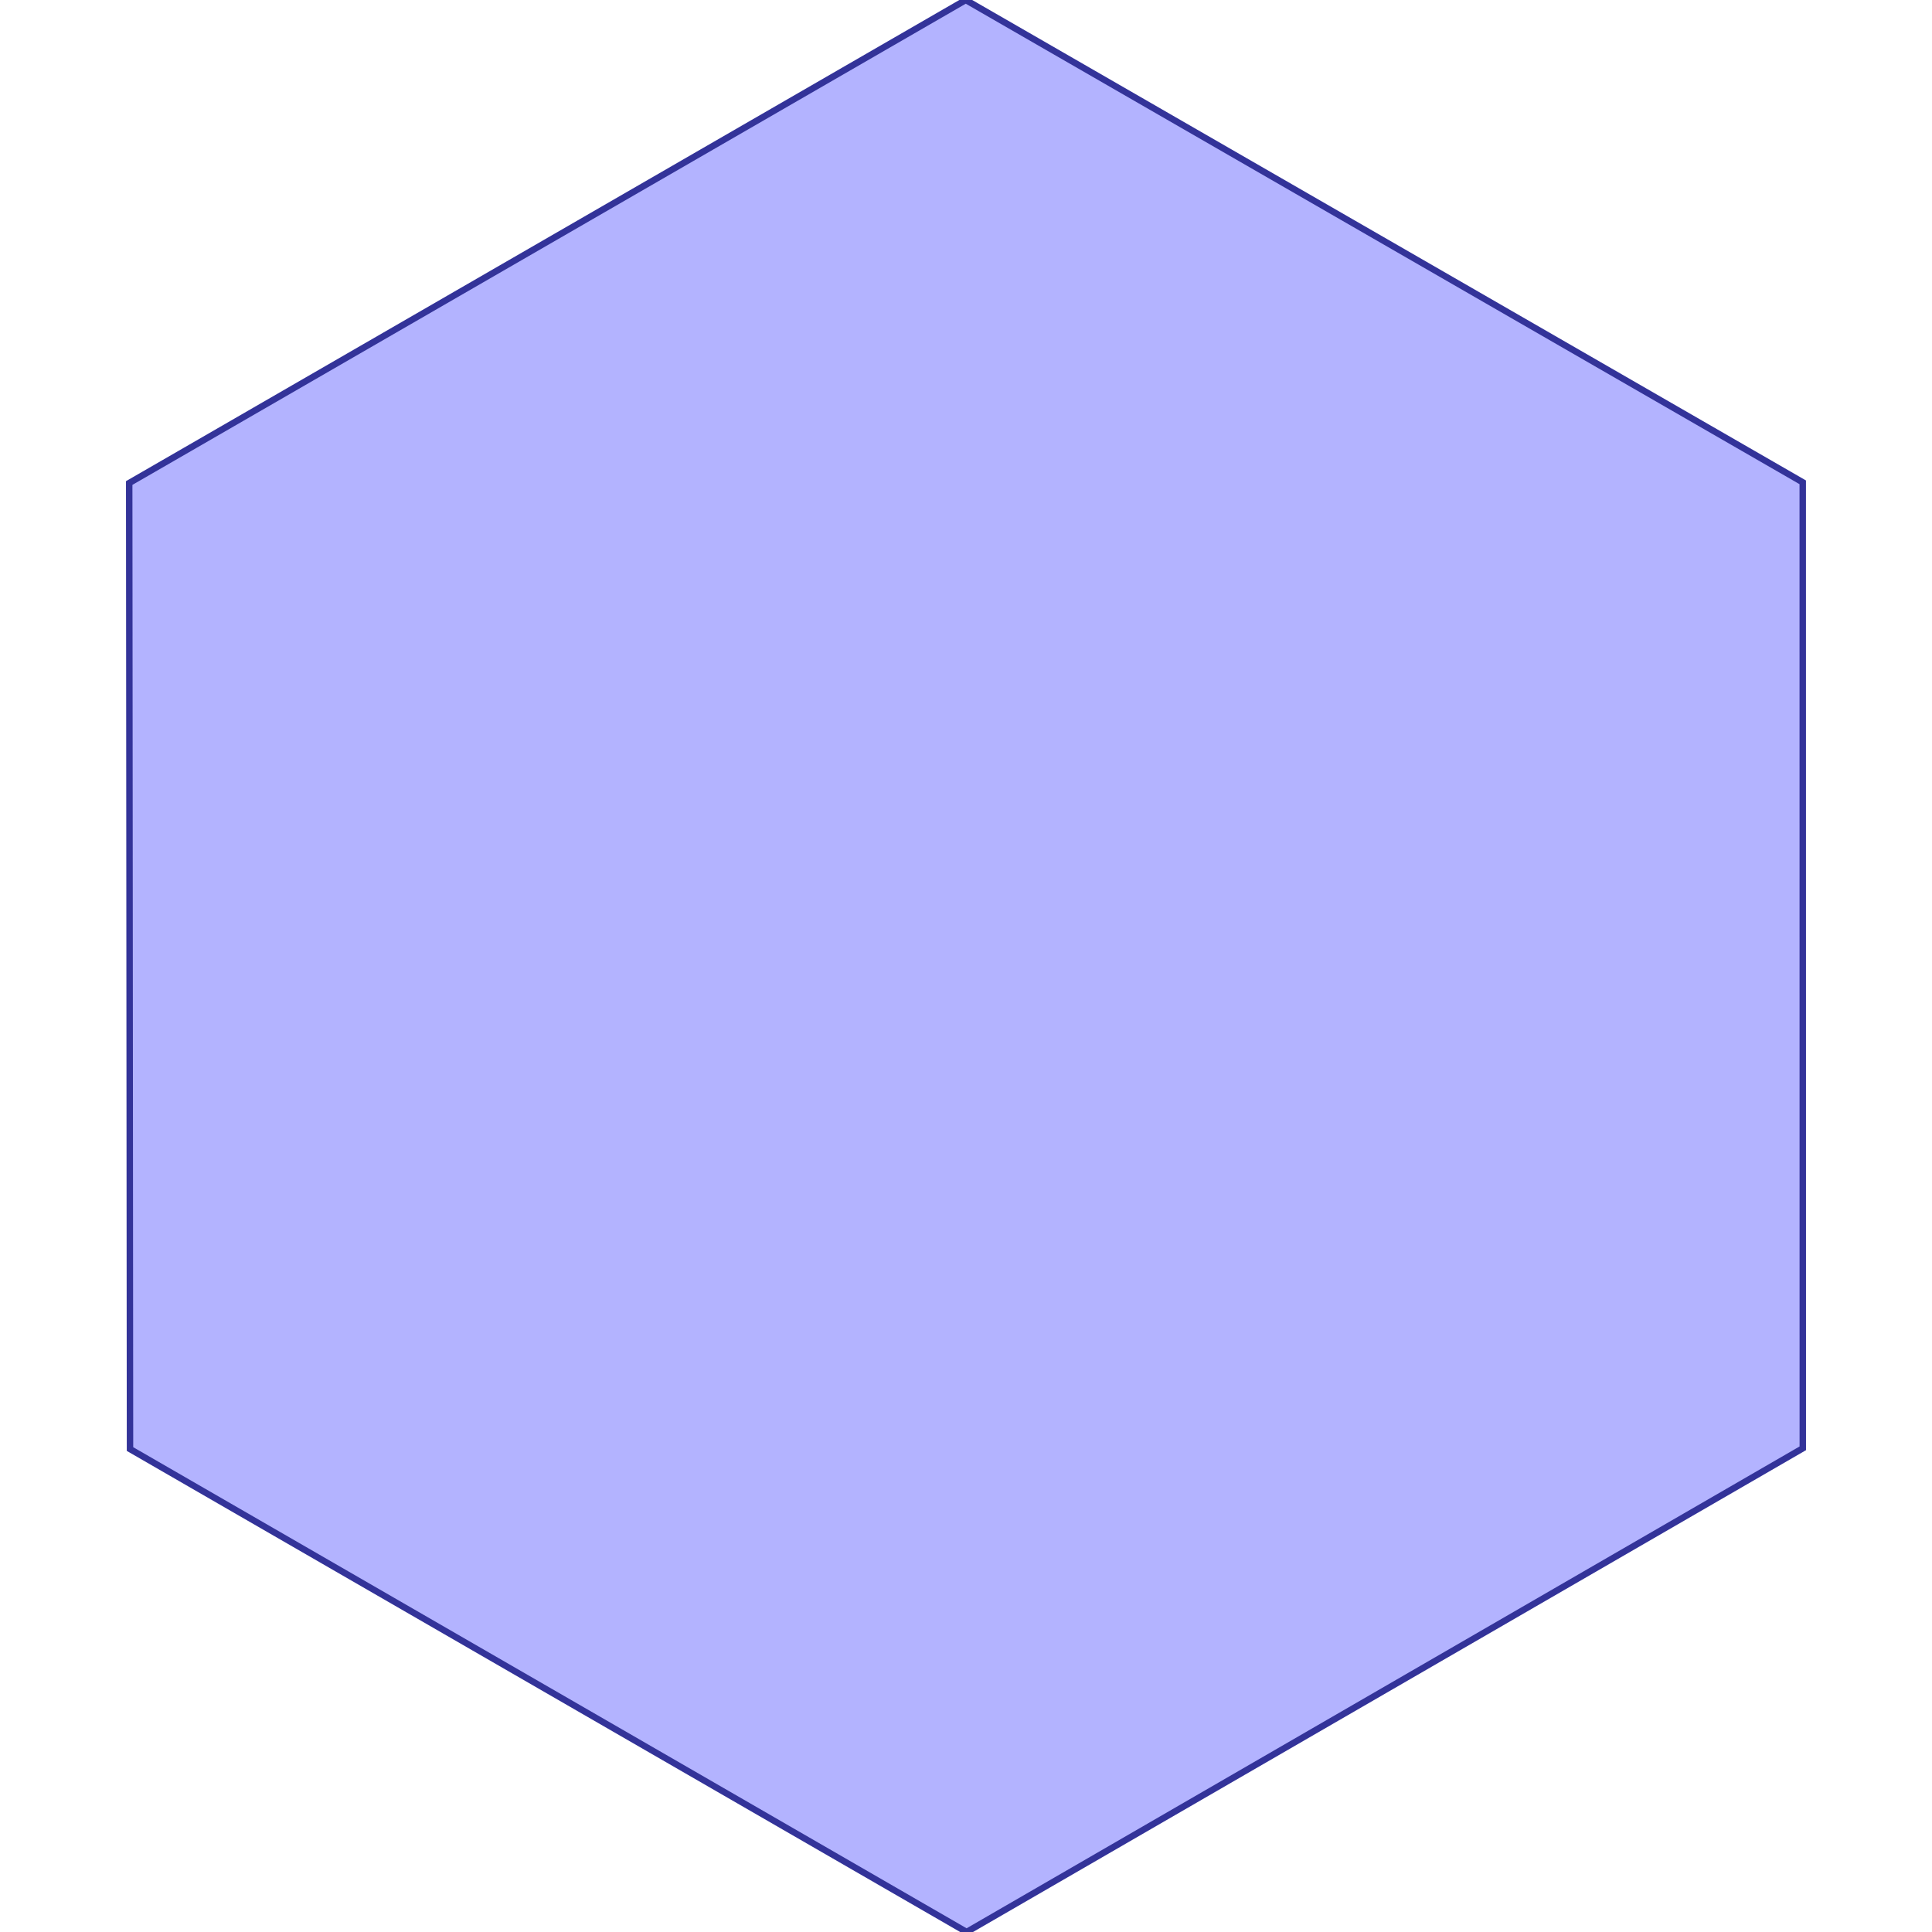 <?xml version="1.0" standalone="no"?>
<!DOCTYPE svg PUBLIC "-//W3C//DTD SVG 1.1//EN"
"http://www.w3.org/Graphics/SVG/1.1/DTD/svg11.dtd">
<svg viewBox="0 0 300 300" version="1.1"
xmlns="http://www.w3.org/2000/svg"
xmlns:xlink="http://www.w3.org/1999/xlink">
<g fill-rule="evenodd"><path d="M 150.066,299.983 L 150.066,299.983 L 149.472,299.641 L 20.187,225.007 L 20.063,75.007 L 20.088,74.993 L 20.088,74.988 L 29.54,69.535 L 149.963,0 L 279.929,74.893 L 279.937,224.893 L 150.095,300 L 150.066,299.983 z " style="fill-opacity:0.3;fill:rgb(0,0,255);stroke:rgb(51,51,153);stroke-width:1"/></g>
</svg>
